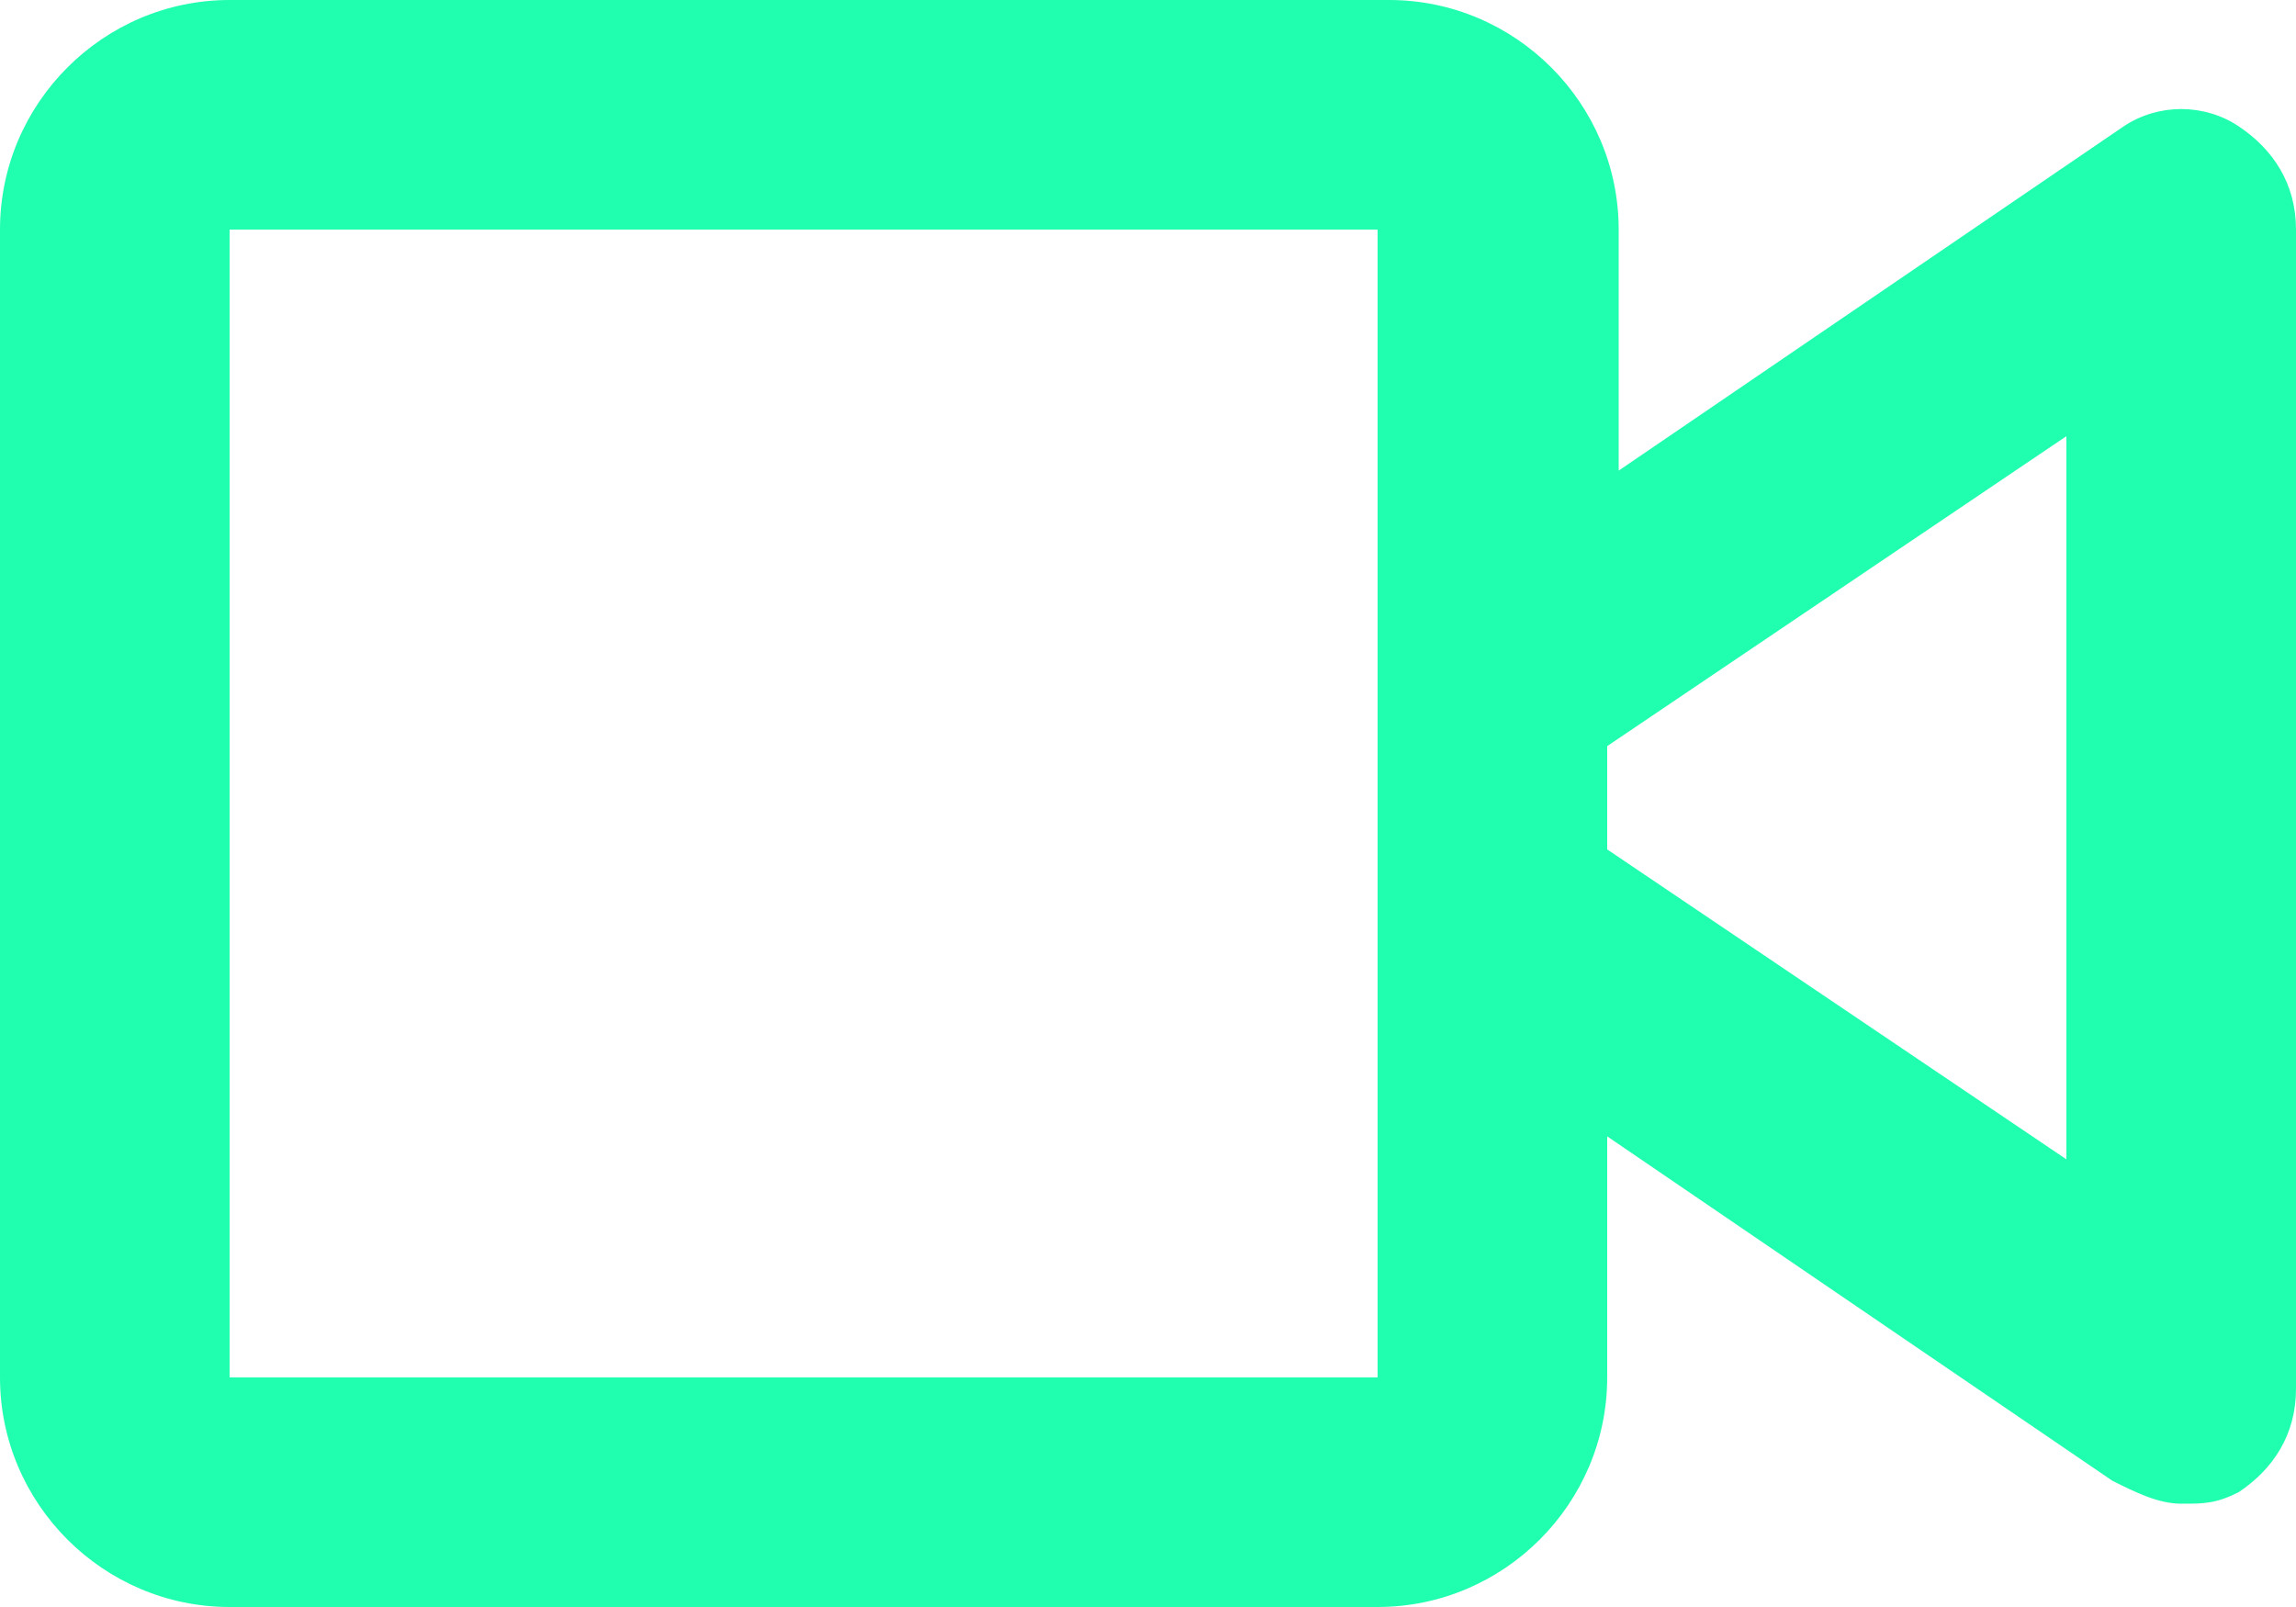 <svg width="20" height="14" viewBox="0 0 20 14" fill="none" xmlns="http://www.w3.org/2000/svg">
<path d="M19.5 1.1C19.2 0.9 18.8 0.9 18.5 1.1L14.1 4.1V2C14.1 0.9 13.2 0 12.1 0H2C0.9 0 0 0.9 0 2V12C0 13.1 0.9 14 2 14H12C13.1 14 14 13.1 14 12V9.9L18.4 12.9C18.6 13 18.8 13.1 19 13.1C19.2 13.1 19.3 13.1 19.5 13C19.8 12.8 20 12.5 20 12.1V2C20 1.6 19.8 1.3 19.5 1.1ZM12 12H2V2H12V6V8V12ZM18 10.1L14 7.4V6.5L18 3.8V10.1Z" fill="#20FFAF"/>
</svg>
